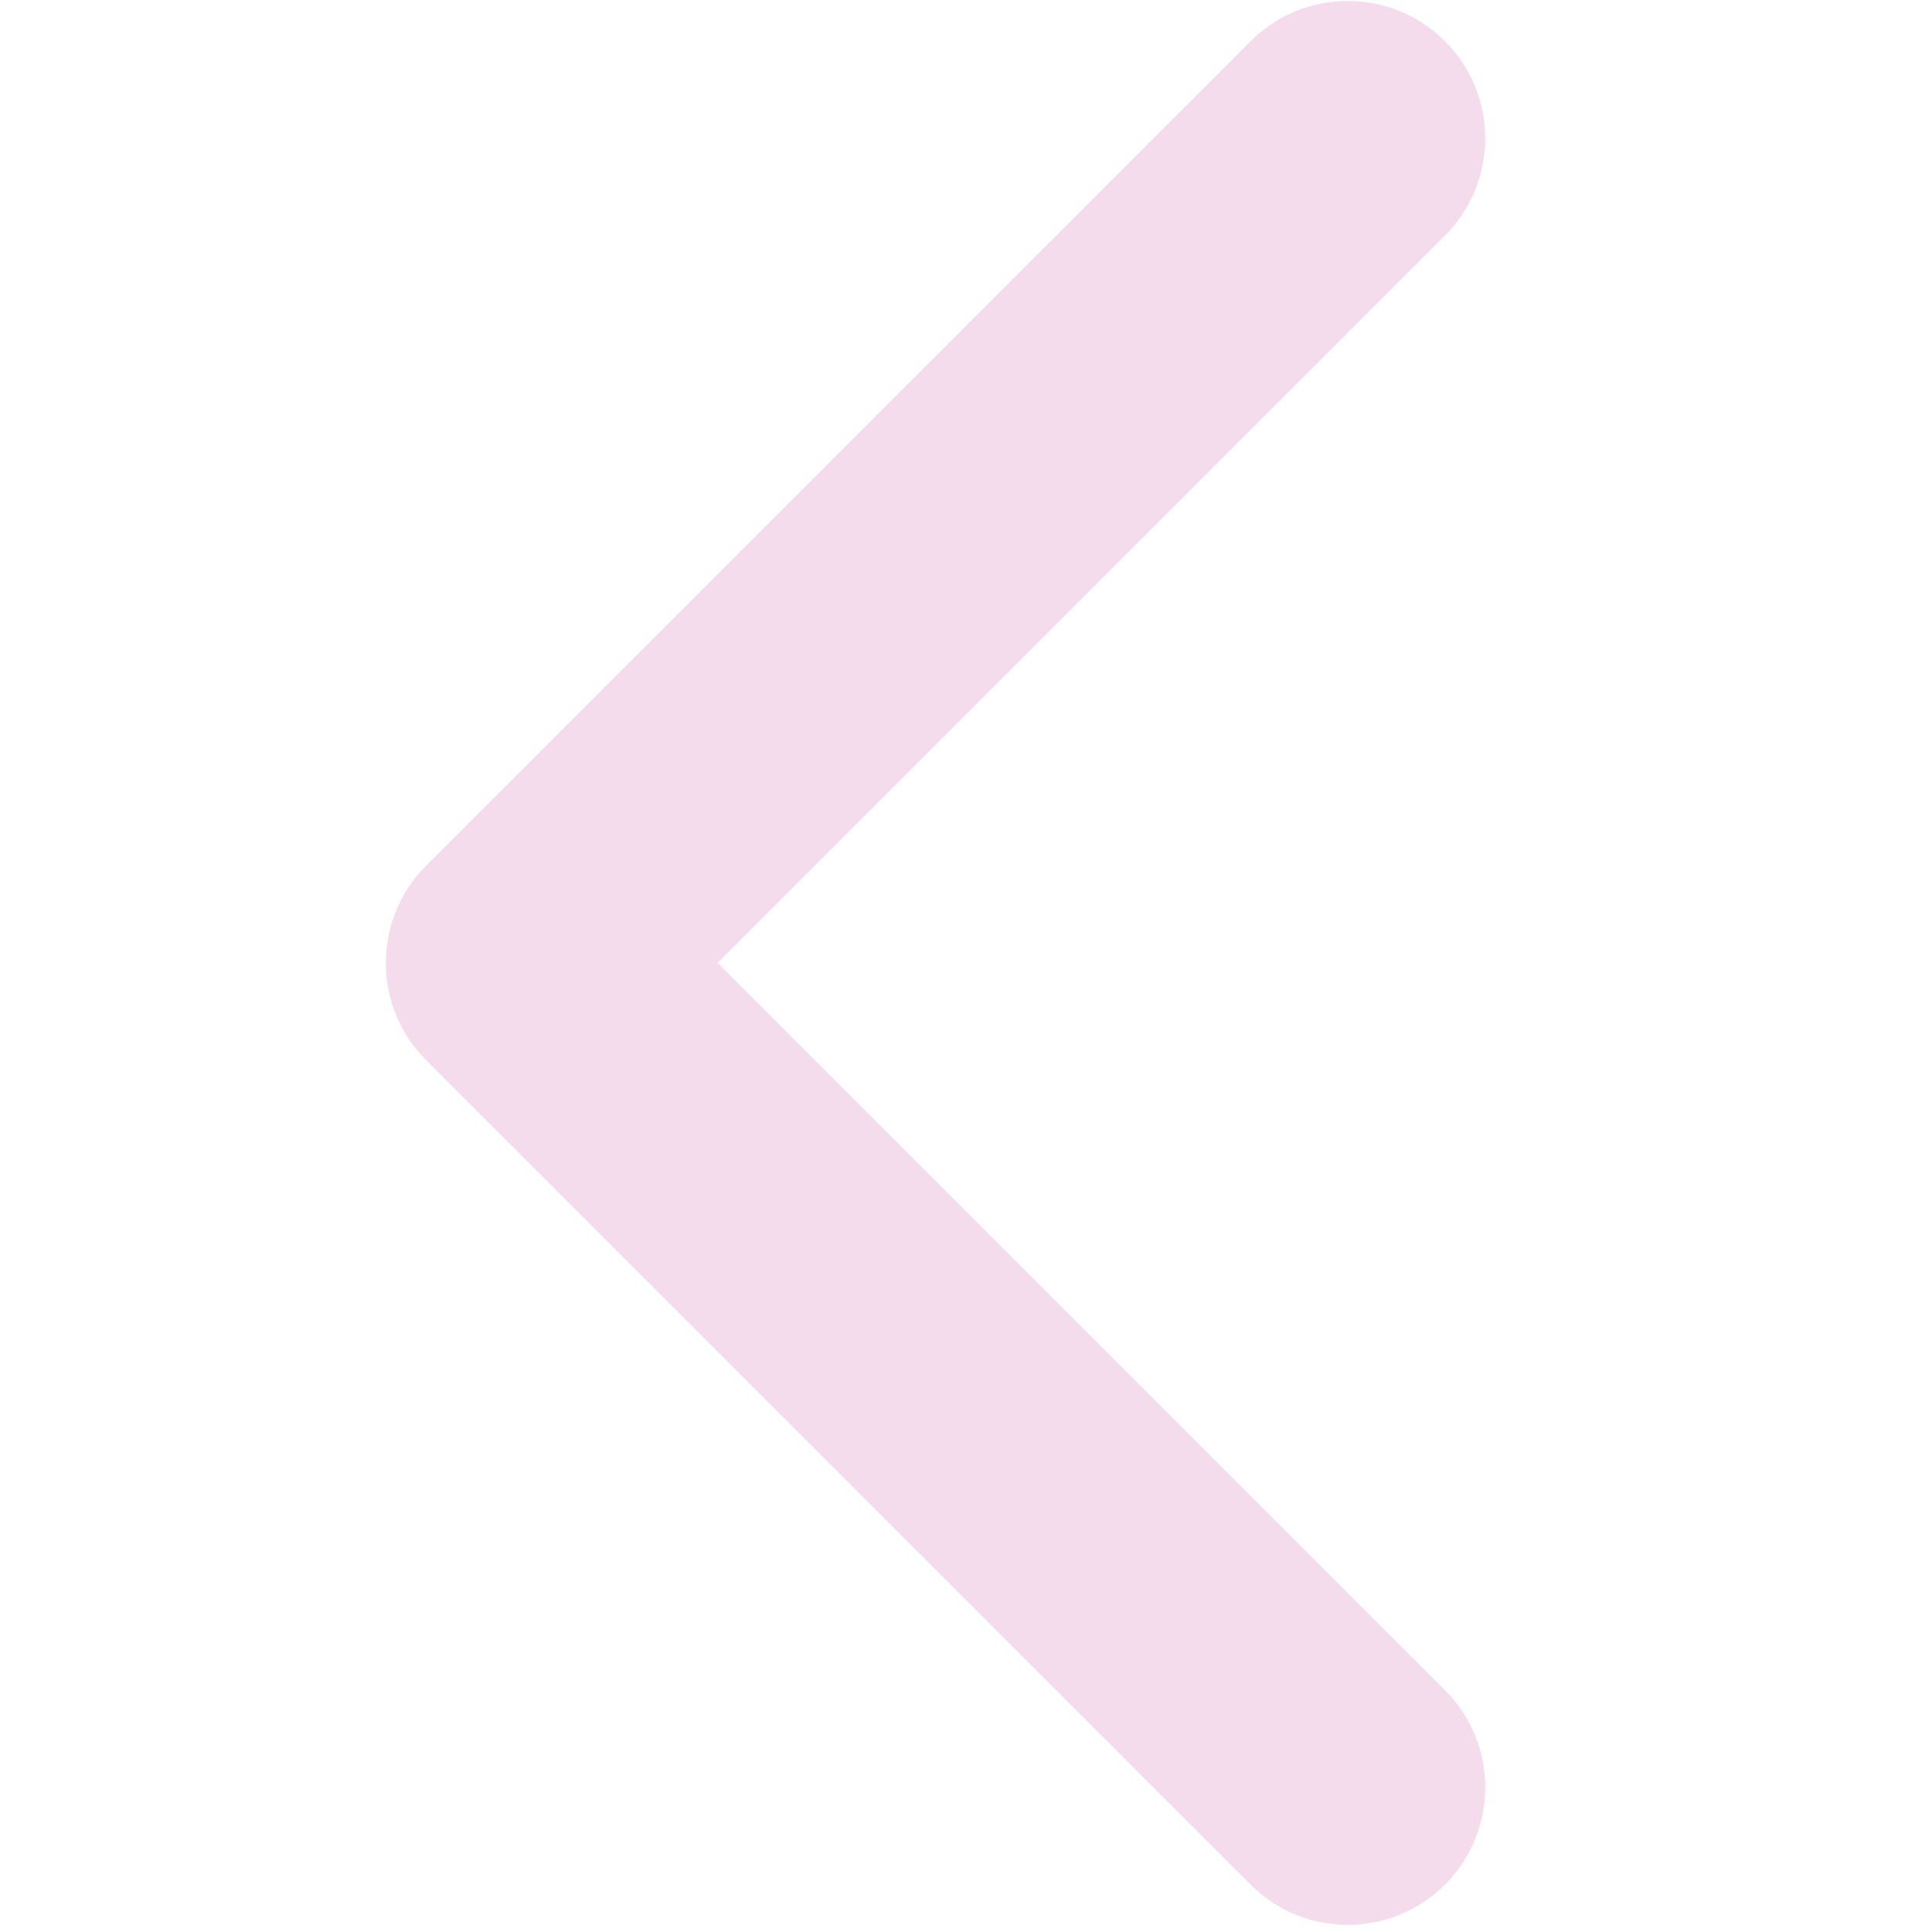 <svg t="1580643417948" class="icon" viewBox="0 0 1024 1024" version="1.1" xmlns="http://www.w3.org/2000/svg" p-id="5572" width="200" height="200" fill="#f5dced">
    <path d="M380.344 510.37l385.521-385.521c28.445-28.445 28.445-74.563 0-103.008-28.445-28.445-74.563-28.445-103.008 0L225.832 458.866c-28.445 28.445-28.445 74.563 0 103.008l437.025 437.025c28.445 28.445 74.563 28.445 103.008 0 28.445-28.445 28.445-74.563 0-103.008L380.344 510.37z" p-id="5573"/>
</svg>
